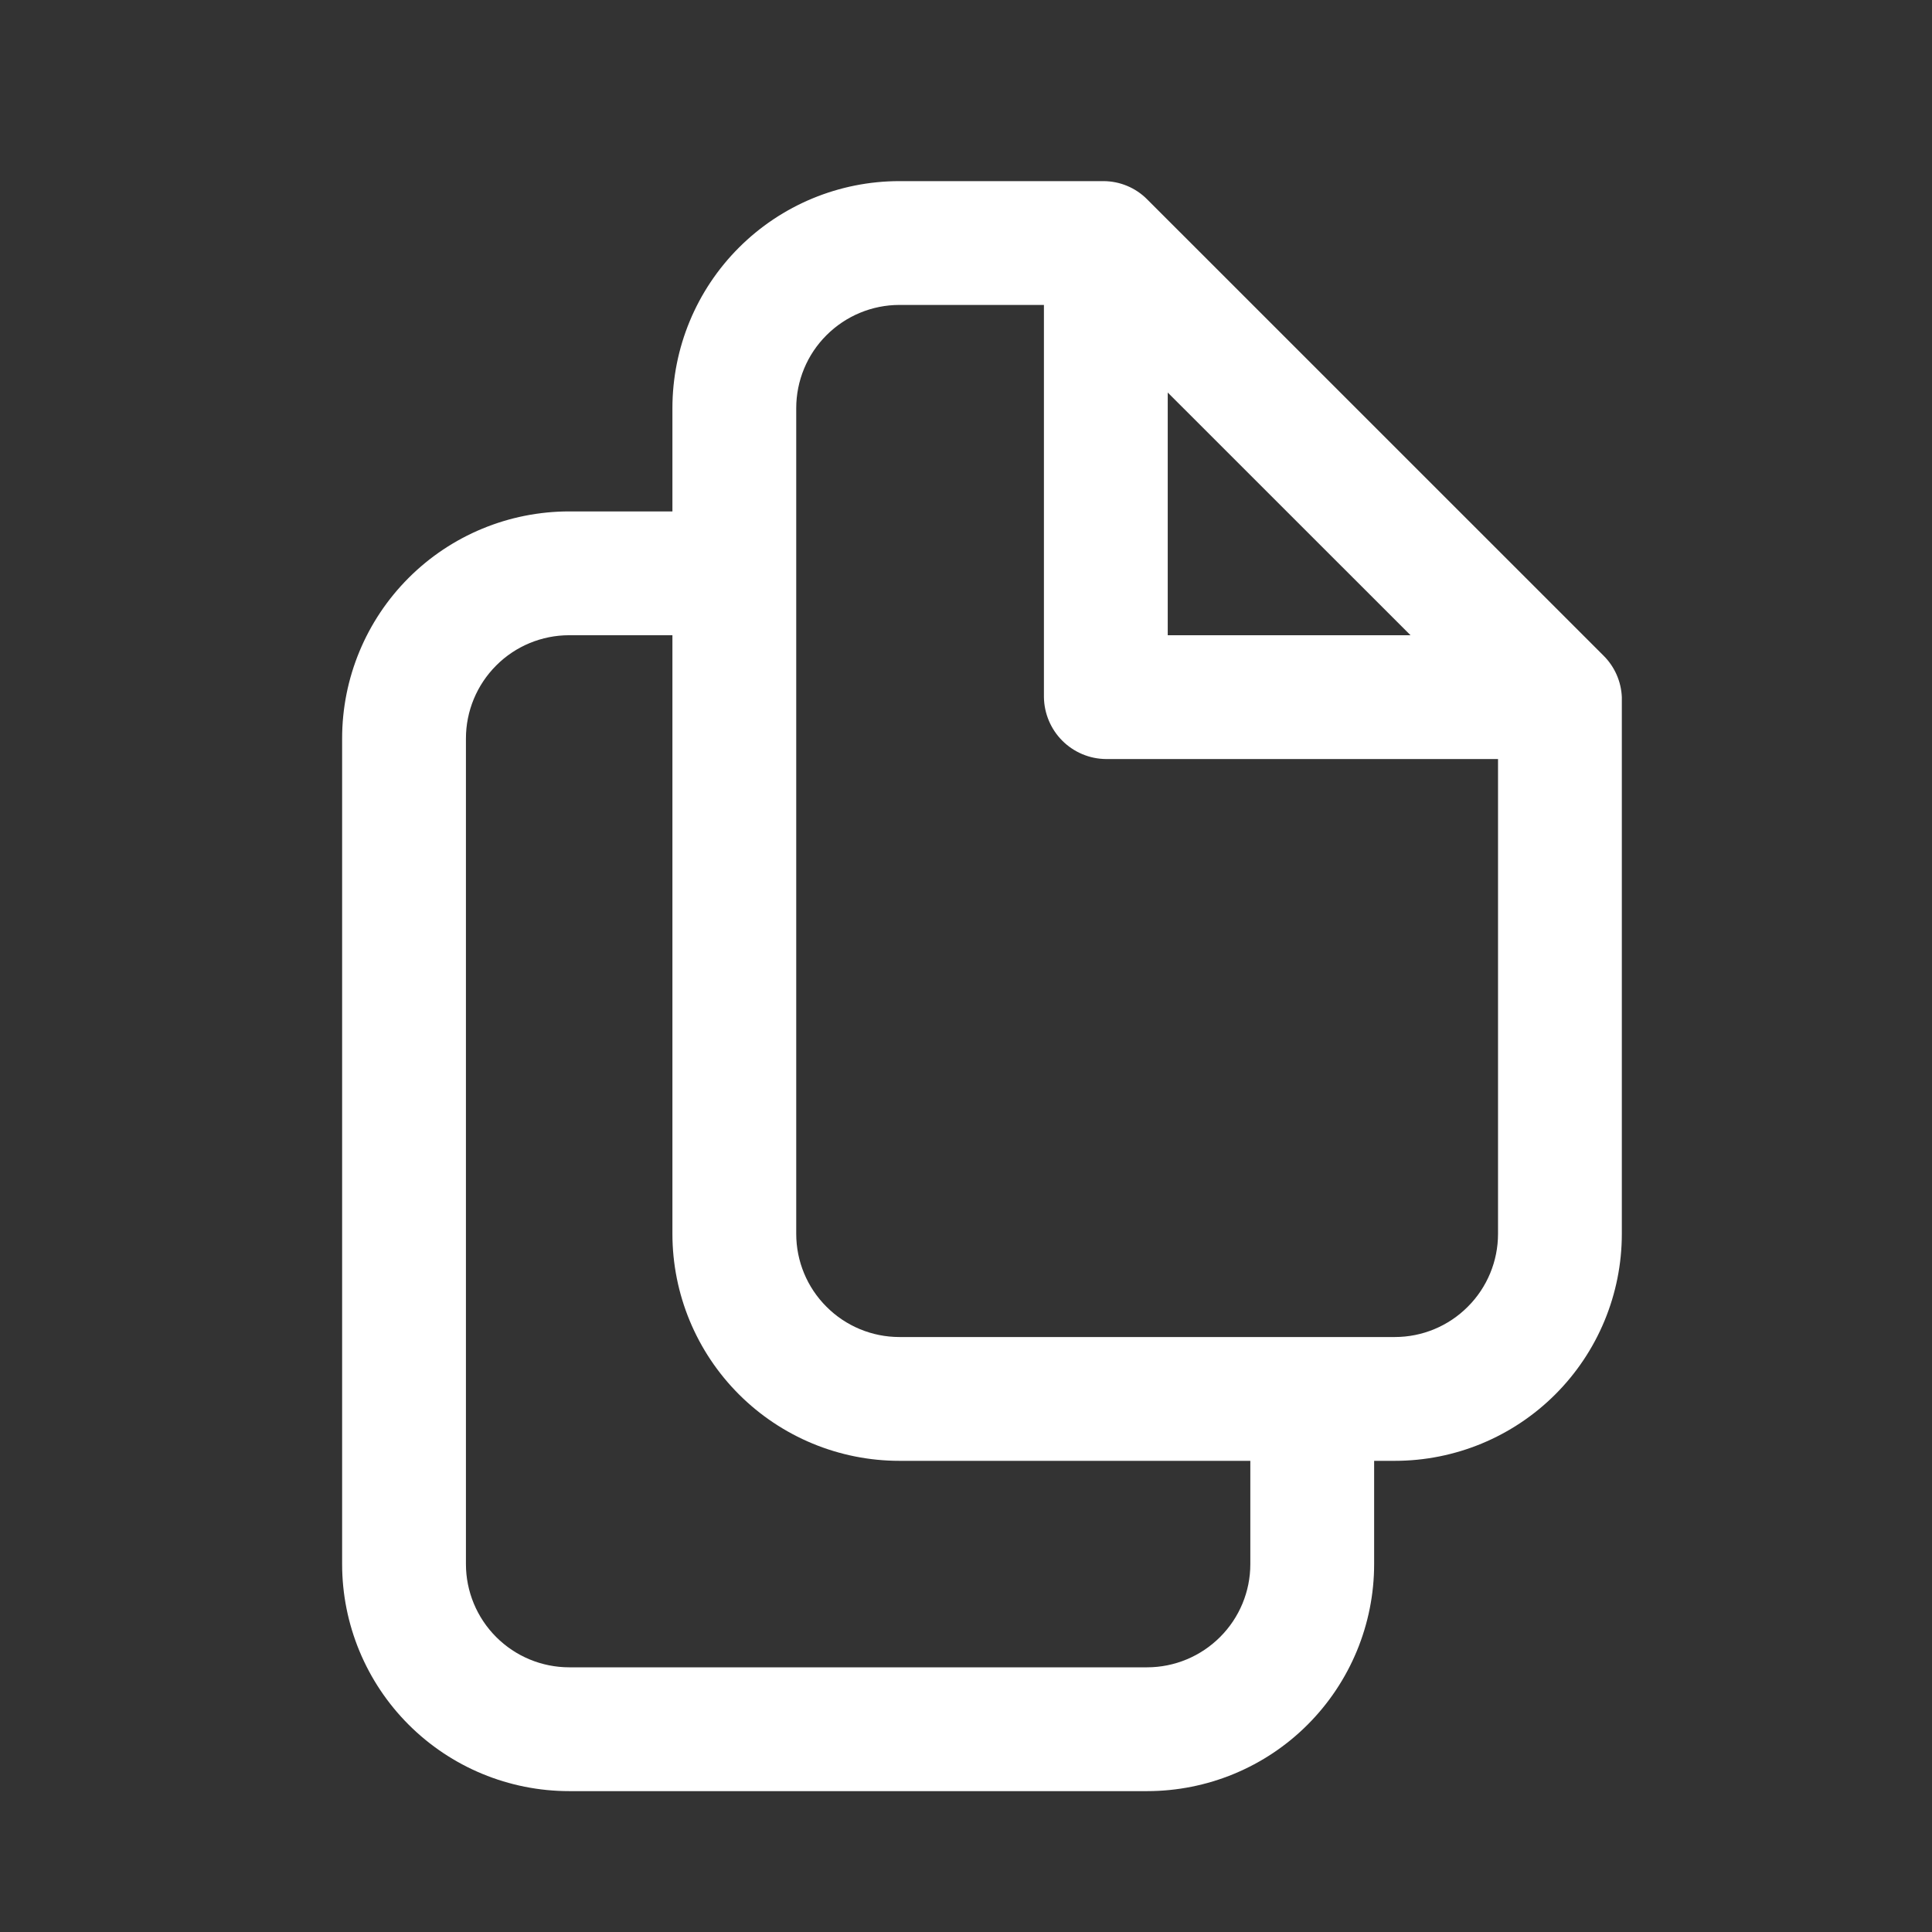 <svg width="24" height="24" viewBox="0 0 24 24" fill="none" xmlns="http://www.w3.org/2000/svg">
<rect x="0" y="0" width="24" height="24" fill="#333333" stroke="none"/>
<path d="M19.922 8.147L14.25 2.476C14.106 2.331 13.91 2.25 13.706 2.25H11.173C10.425 2.25 9.708 2.547 9.179 3.076C8.65 3.605 8.353 4.322 8.353 5.071V6.353H7.071C6.322 6.353 5.605 6.65 5.076 7.179C4.547 7.708 4.25 8.425 4.25 9.173V19.43C4.25 20.177 4.547 20.895 5.076 21.424C5.605 21.953 6.322 22.25 7.071 22.25H14.25C14.998 22.25 15.716 21.953 16.244 21.424C16.773 20.895 17.07 20.177 17.07 19.43V18.147H17.327C18.075 18.147 18.792 17.85 19.321 17.321C19.85 16.792 20.147 16.075 20.147 15.327V8.66C20.139 8.467 20.059 8.284 19.922 8.147ZM14.506 4.876L17.522 7.891H14.506V4.876ZM15.532 19.43C15.532 19.77 15.397 20.096 15.156 20.336C14.916 20.576 14.59 20.712 14.25 20.712H7.071C6.73 20.712 6.404 20.576 6.164 20.336C5.924 20.096 5.788 19.77 5.788 19.43V9.173C5.788 8.833 5.924 8.507 6.164 8.267C6.404 8.026 6.73 7.891 7.071 7.891H8.353V15.327C8.353 16.075 8.65 16.792 9.179 17.321C9.708 17.85 10.425 18.147 11.173 18.147H15.532V19.43ZM17.327 16.609H11.173C10.833 16.609 10.507 16.474 10.267 16.233C10.026 15.993 9.891 15.667 9.891 15.327V5.071C9.891 4.73 10.026 4.404 10.267 4.164C10.507 3.924 10.833 3.788 11.173 3.788H12.968V8.66C12.971 8.863 13.053 9.058 13.196 9.201C13.34 9.345 13.534 9.427 13.737 9.429H18.609V15.327C18.609 15.667 18.474 15.993 18.233 16.233C17.993 16.474 17.667 16.609 17.327 16.609Z" fill="white"/>
</svg>

